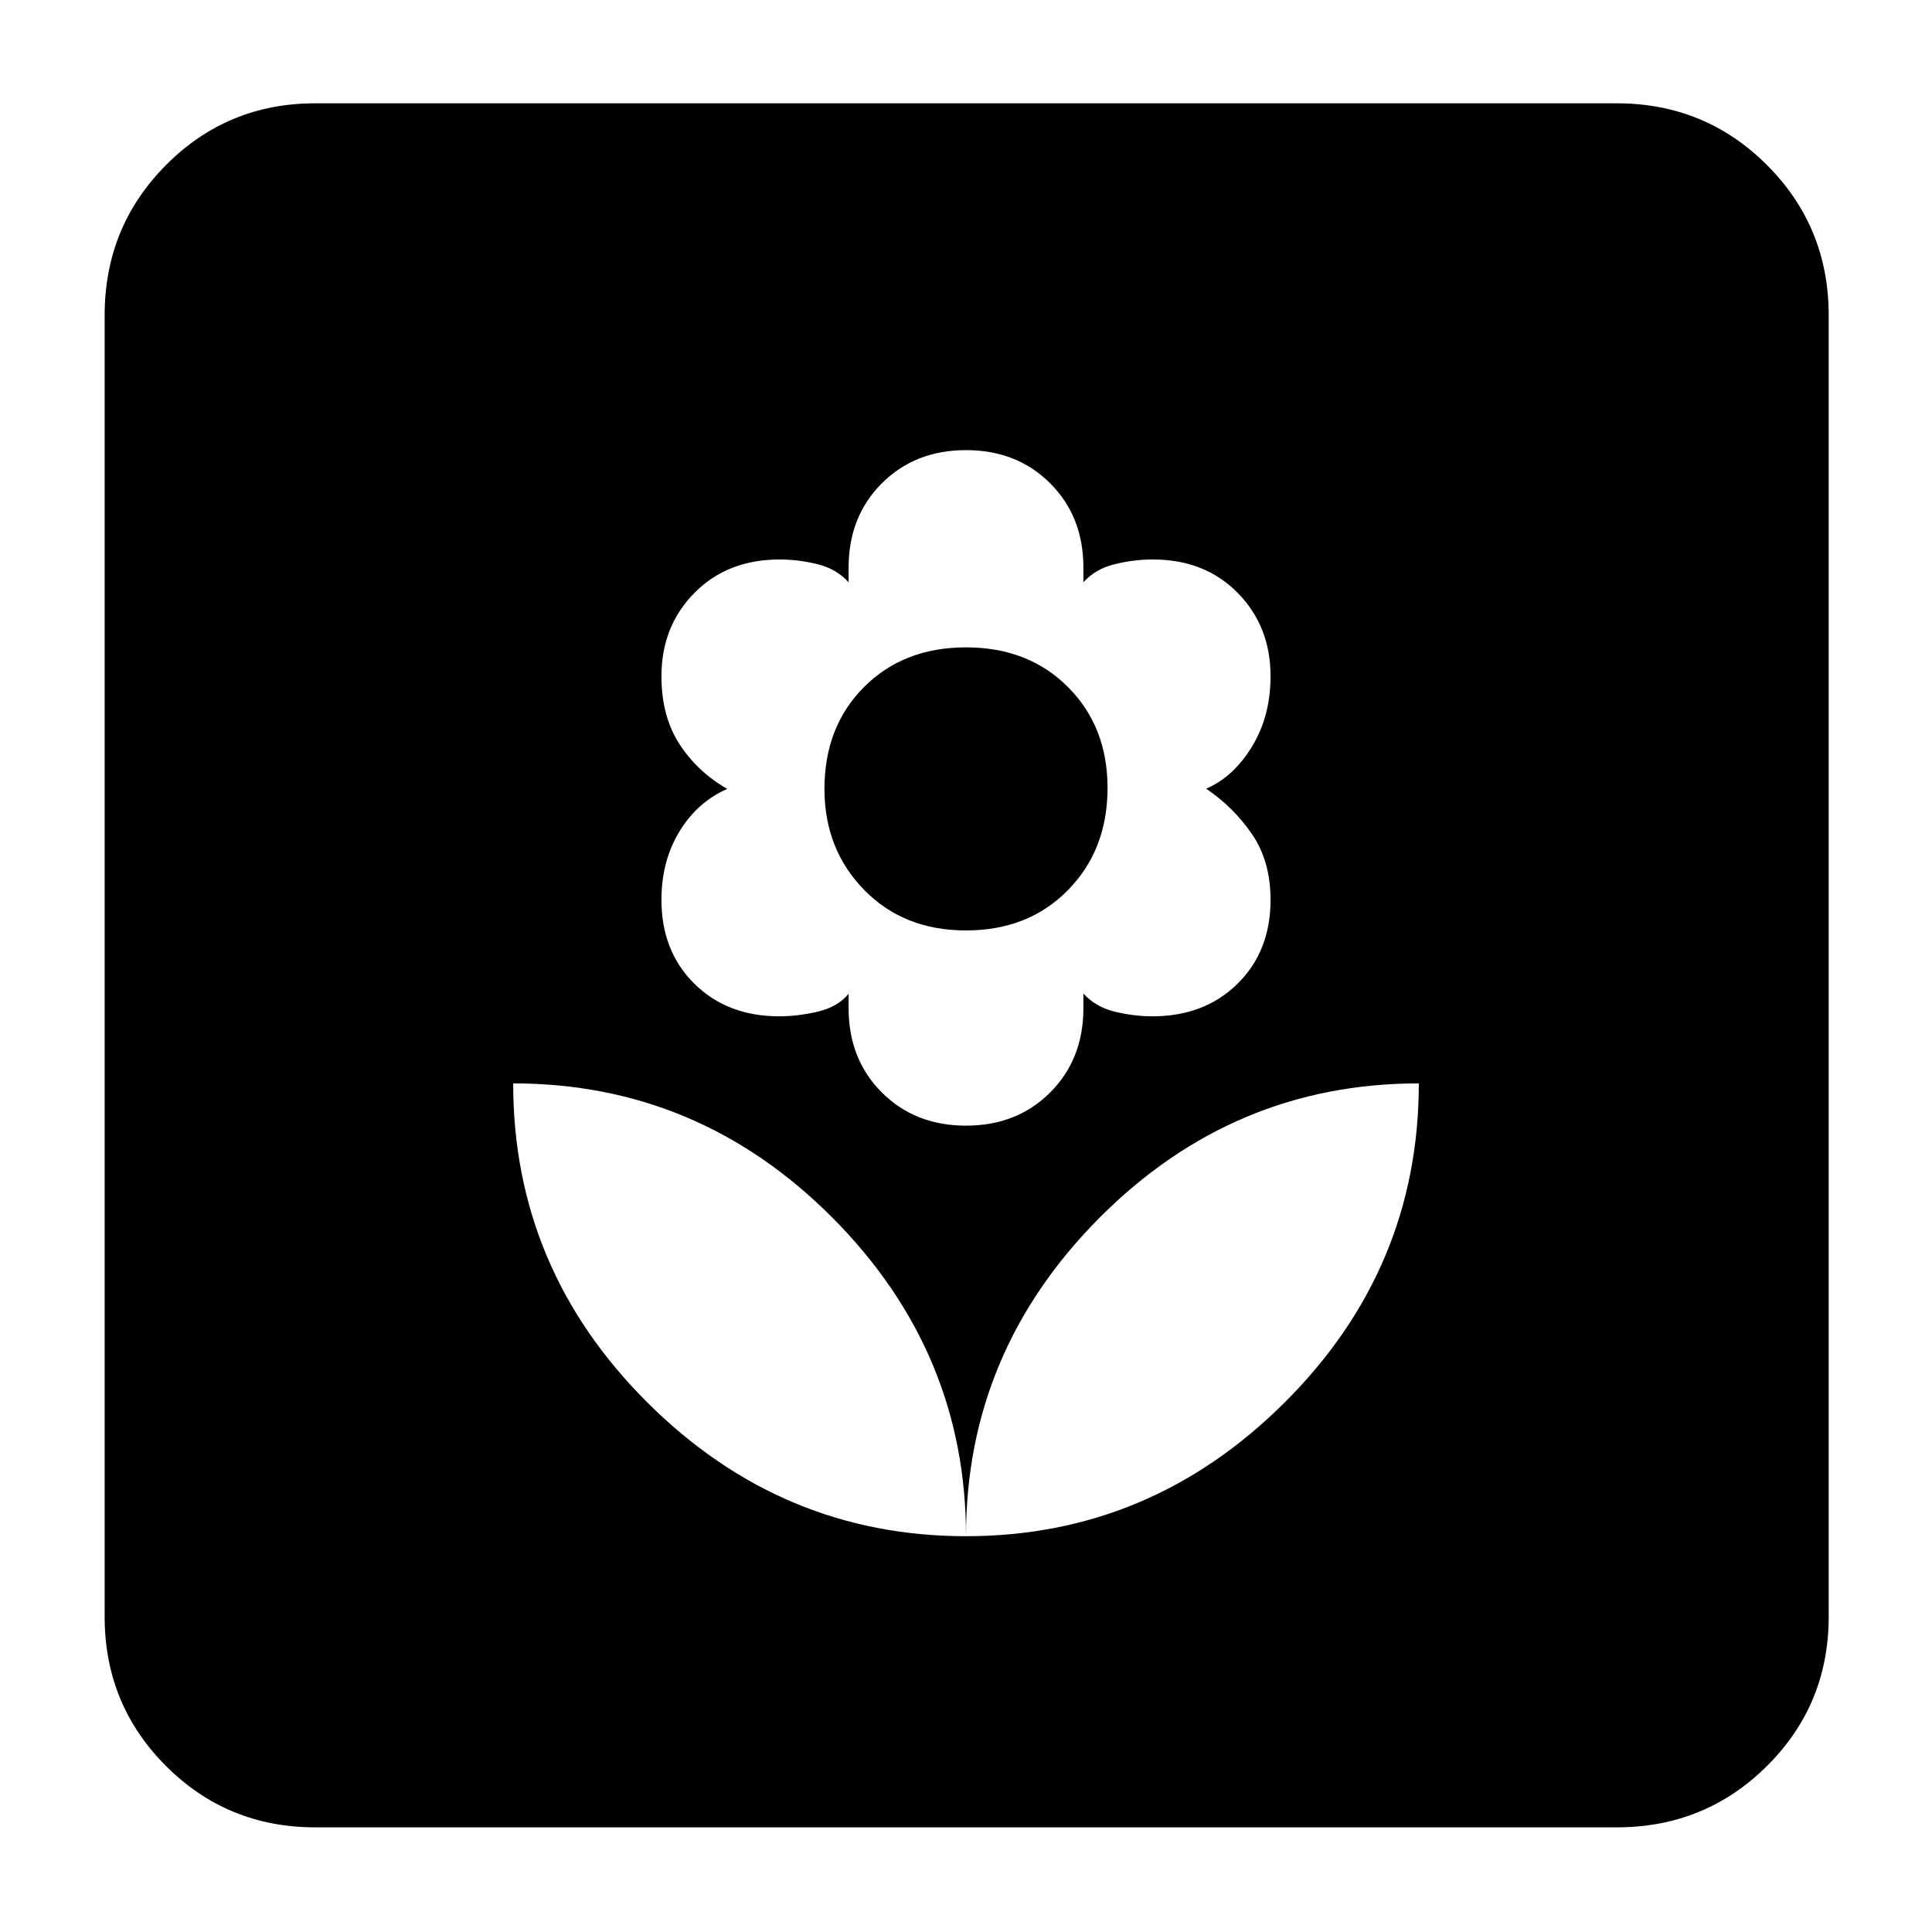 <svg xmlns="http://www.w3.org/2000/svg" height="40" viewBox="0 -960 960 960" width="40"><path d="M480-196.67q0-91.66-66.44-158.33-66.45-66.67-158.56-66.67 0 92.11 66.67 158.56 66.66 66.44 158.33 66.44Zm0-204q25.33 0 41.83-16.5t16.5-41.83v-7.33q6 6.66 15.5 9 9.5 2.33 18.82 2.33 25.83 0 42.26-16.17 16.42-16.16 16.42-41.7 0-19.13-9.16-32.56-9.17-13.43-22.84-22.67 13.67-5.9 22.84-21.03 9.16-15.13 9.16-34.85 0-24.83-16.34-41.43Q598.65-682 572.81-682q-9.32 0-18.9 2.33-9.58 2.34-15.58 9V-678q0-25.33-16.5-41.83T480-736.33q-25.33 0-41.83 16.5T421.67-678v7.33q-6-6.66-15.5-9-9.5-2.33-18.72-2.33-26 0-42.39 16.61-16.39 16.6-16.39 41.43 0 19.71 8.83 33.5T361.33-568q-15 6.67-23.83 21.33-8.83 14.67-8.83 33.8 0 25.54 16.38 41.7Q361.43-455 387.21-455q9.29 0 19.18-2.33 9.89-2.34 15.28-8.87v7.2q0 25.33 16.5 41.83t41.83 16.5Zm0-97q-30.95 0-50.64-20.17-19.69-20.18-19.69-50.16 0-30.95 19.69-50.64T480-638.33q30.95 0 50.64 19.69t19.69 50.15q0 30.78-19.69 50.8-19.69 20.02-50.64 20.02Zm0 301q91.67 0 158.33-66.44Q705-329.56 705-421.67q-92.11 0-158.56 66.67Q480-288.33 480-196.67ZM156.67-52q-43.7 0-74.19-30.48Q52-112.97 52-156.67v-646.66q0-43.98 30.48-74.66 30.49-30.68 74.19-30.68h646.66q43.98 0 74.66 30.68t30.68 74.66v646.66q0 43.7-30.68 74.19Q847.31-52 803.33-52H156.67Z"/></svg>